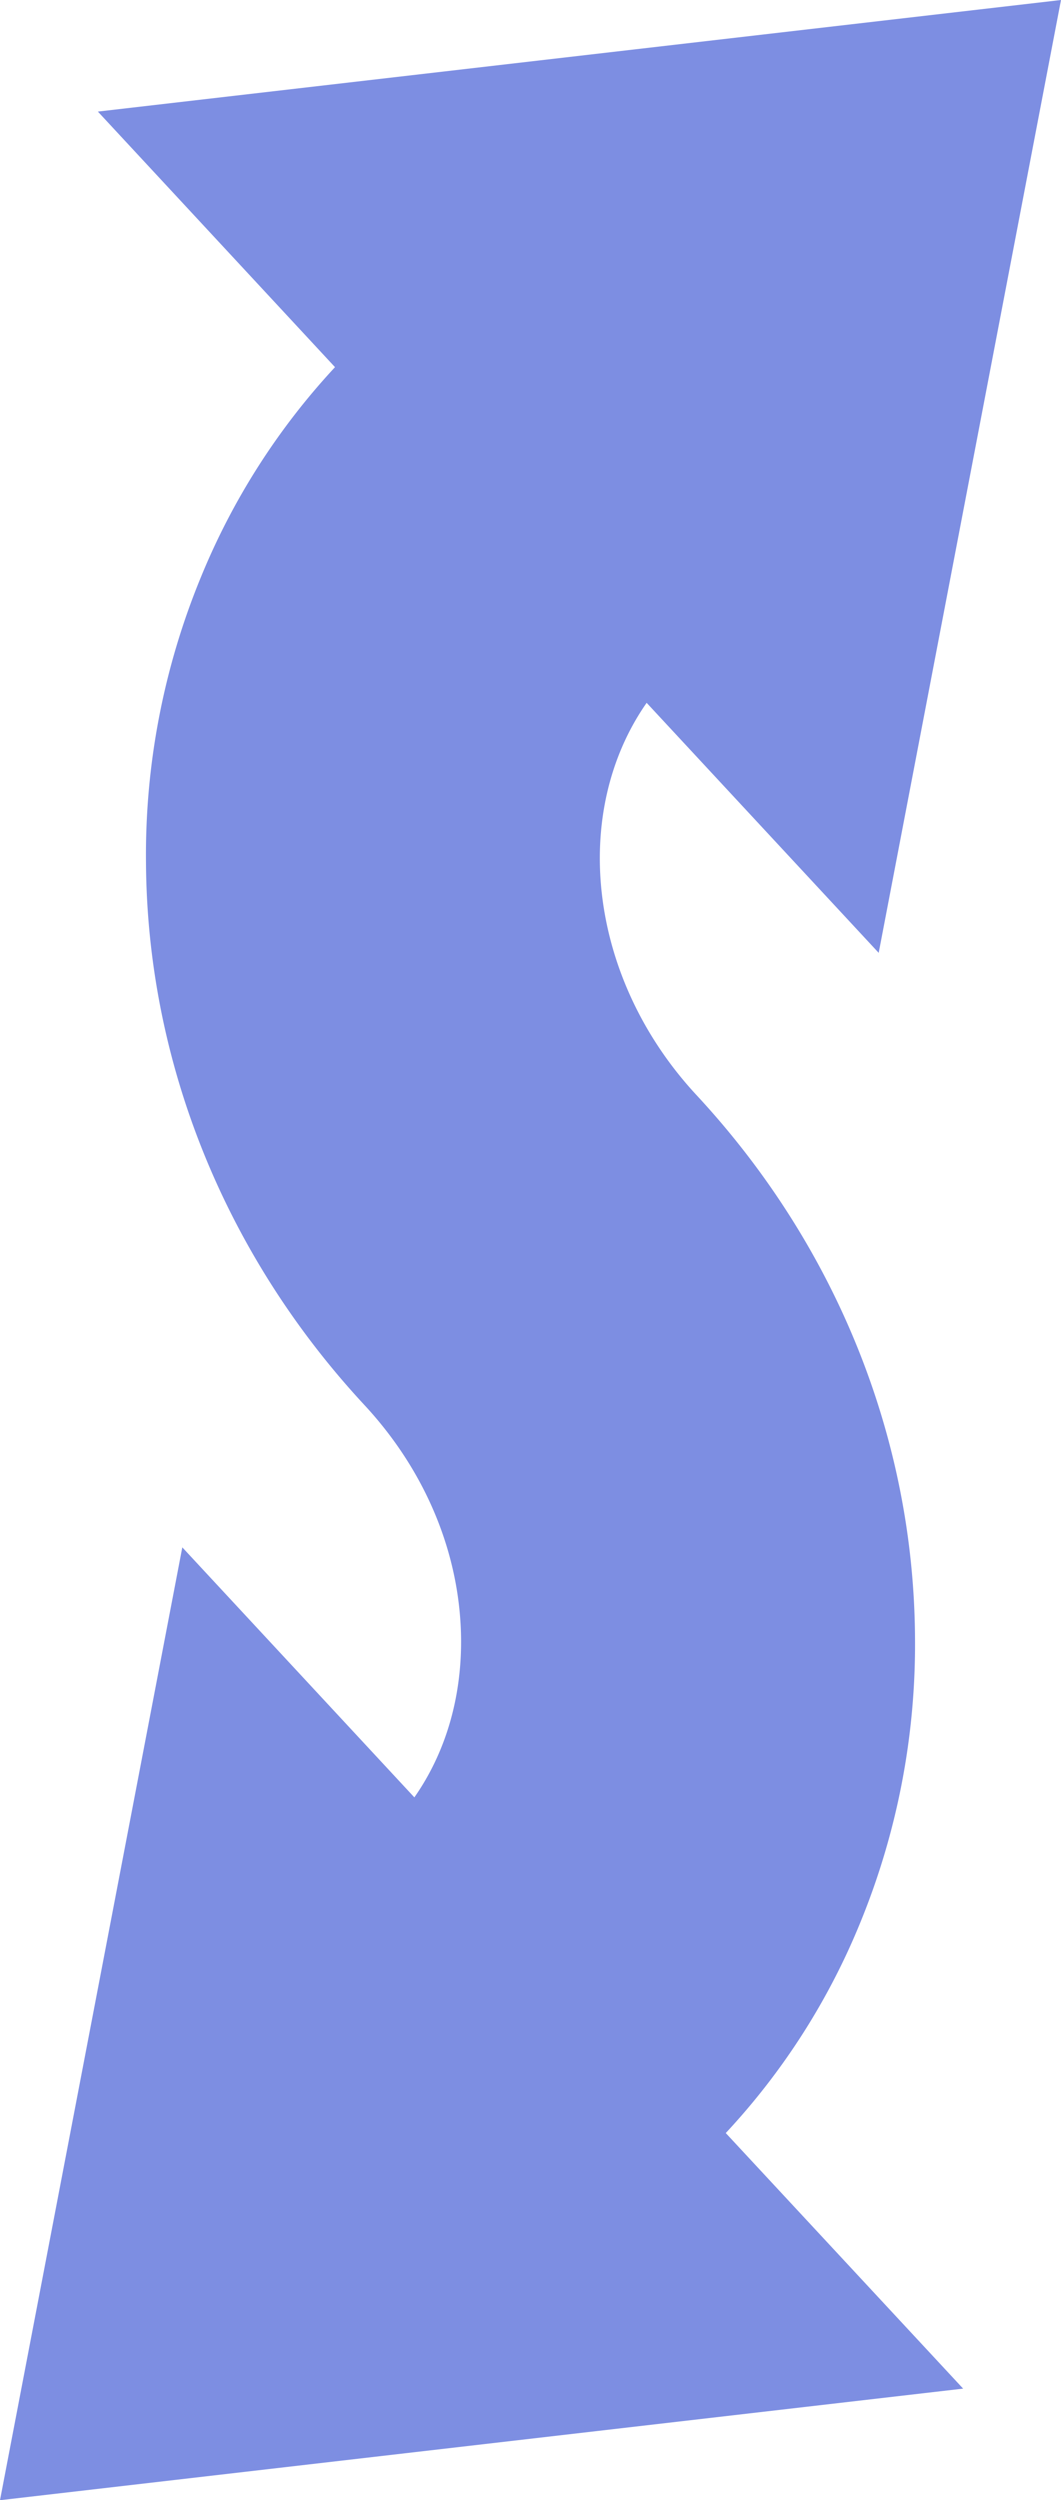 <svg xmlns="http://www.w3.org/2000/svg" width="458.6" height="1080" viewBox="0 0 458.6 1080" style=""><g><g data-name="Слой 2"><path data-name="Arrow_117" d="M371.8 830.6a316.8 316.8 0 0 0 23.7-123.1c-.5-86.1-34-169.3-94.3-234.3-47.1-50.6-54.8-122.2-21.7-169.6l100.3 108L458.6 0 42.3 48.2l102.5 110.4a300.1 300.1 0 0 0-58 90.8 314.9 314.9 0 0 0-23.7 123.1c.5 86.1 34 169.3 94.3 234.3 26.8 28.8 41.7 65 41.9 101.8.1 25.4-6.9 48.8-20.2 67.8l-100.3-108L0 1080l416.3-48.2-102.6-110.4a298.5 298.5 0 0 0 58.1-90.8z" fill="#7d8ee2"></path></g></g></svg>